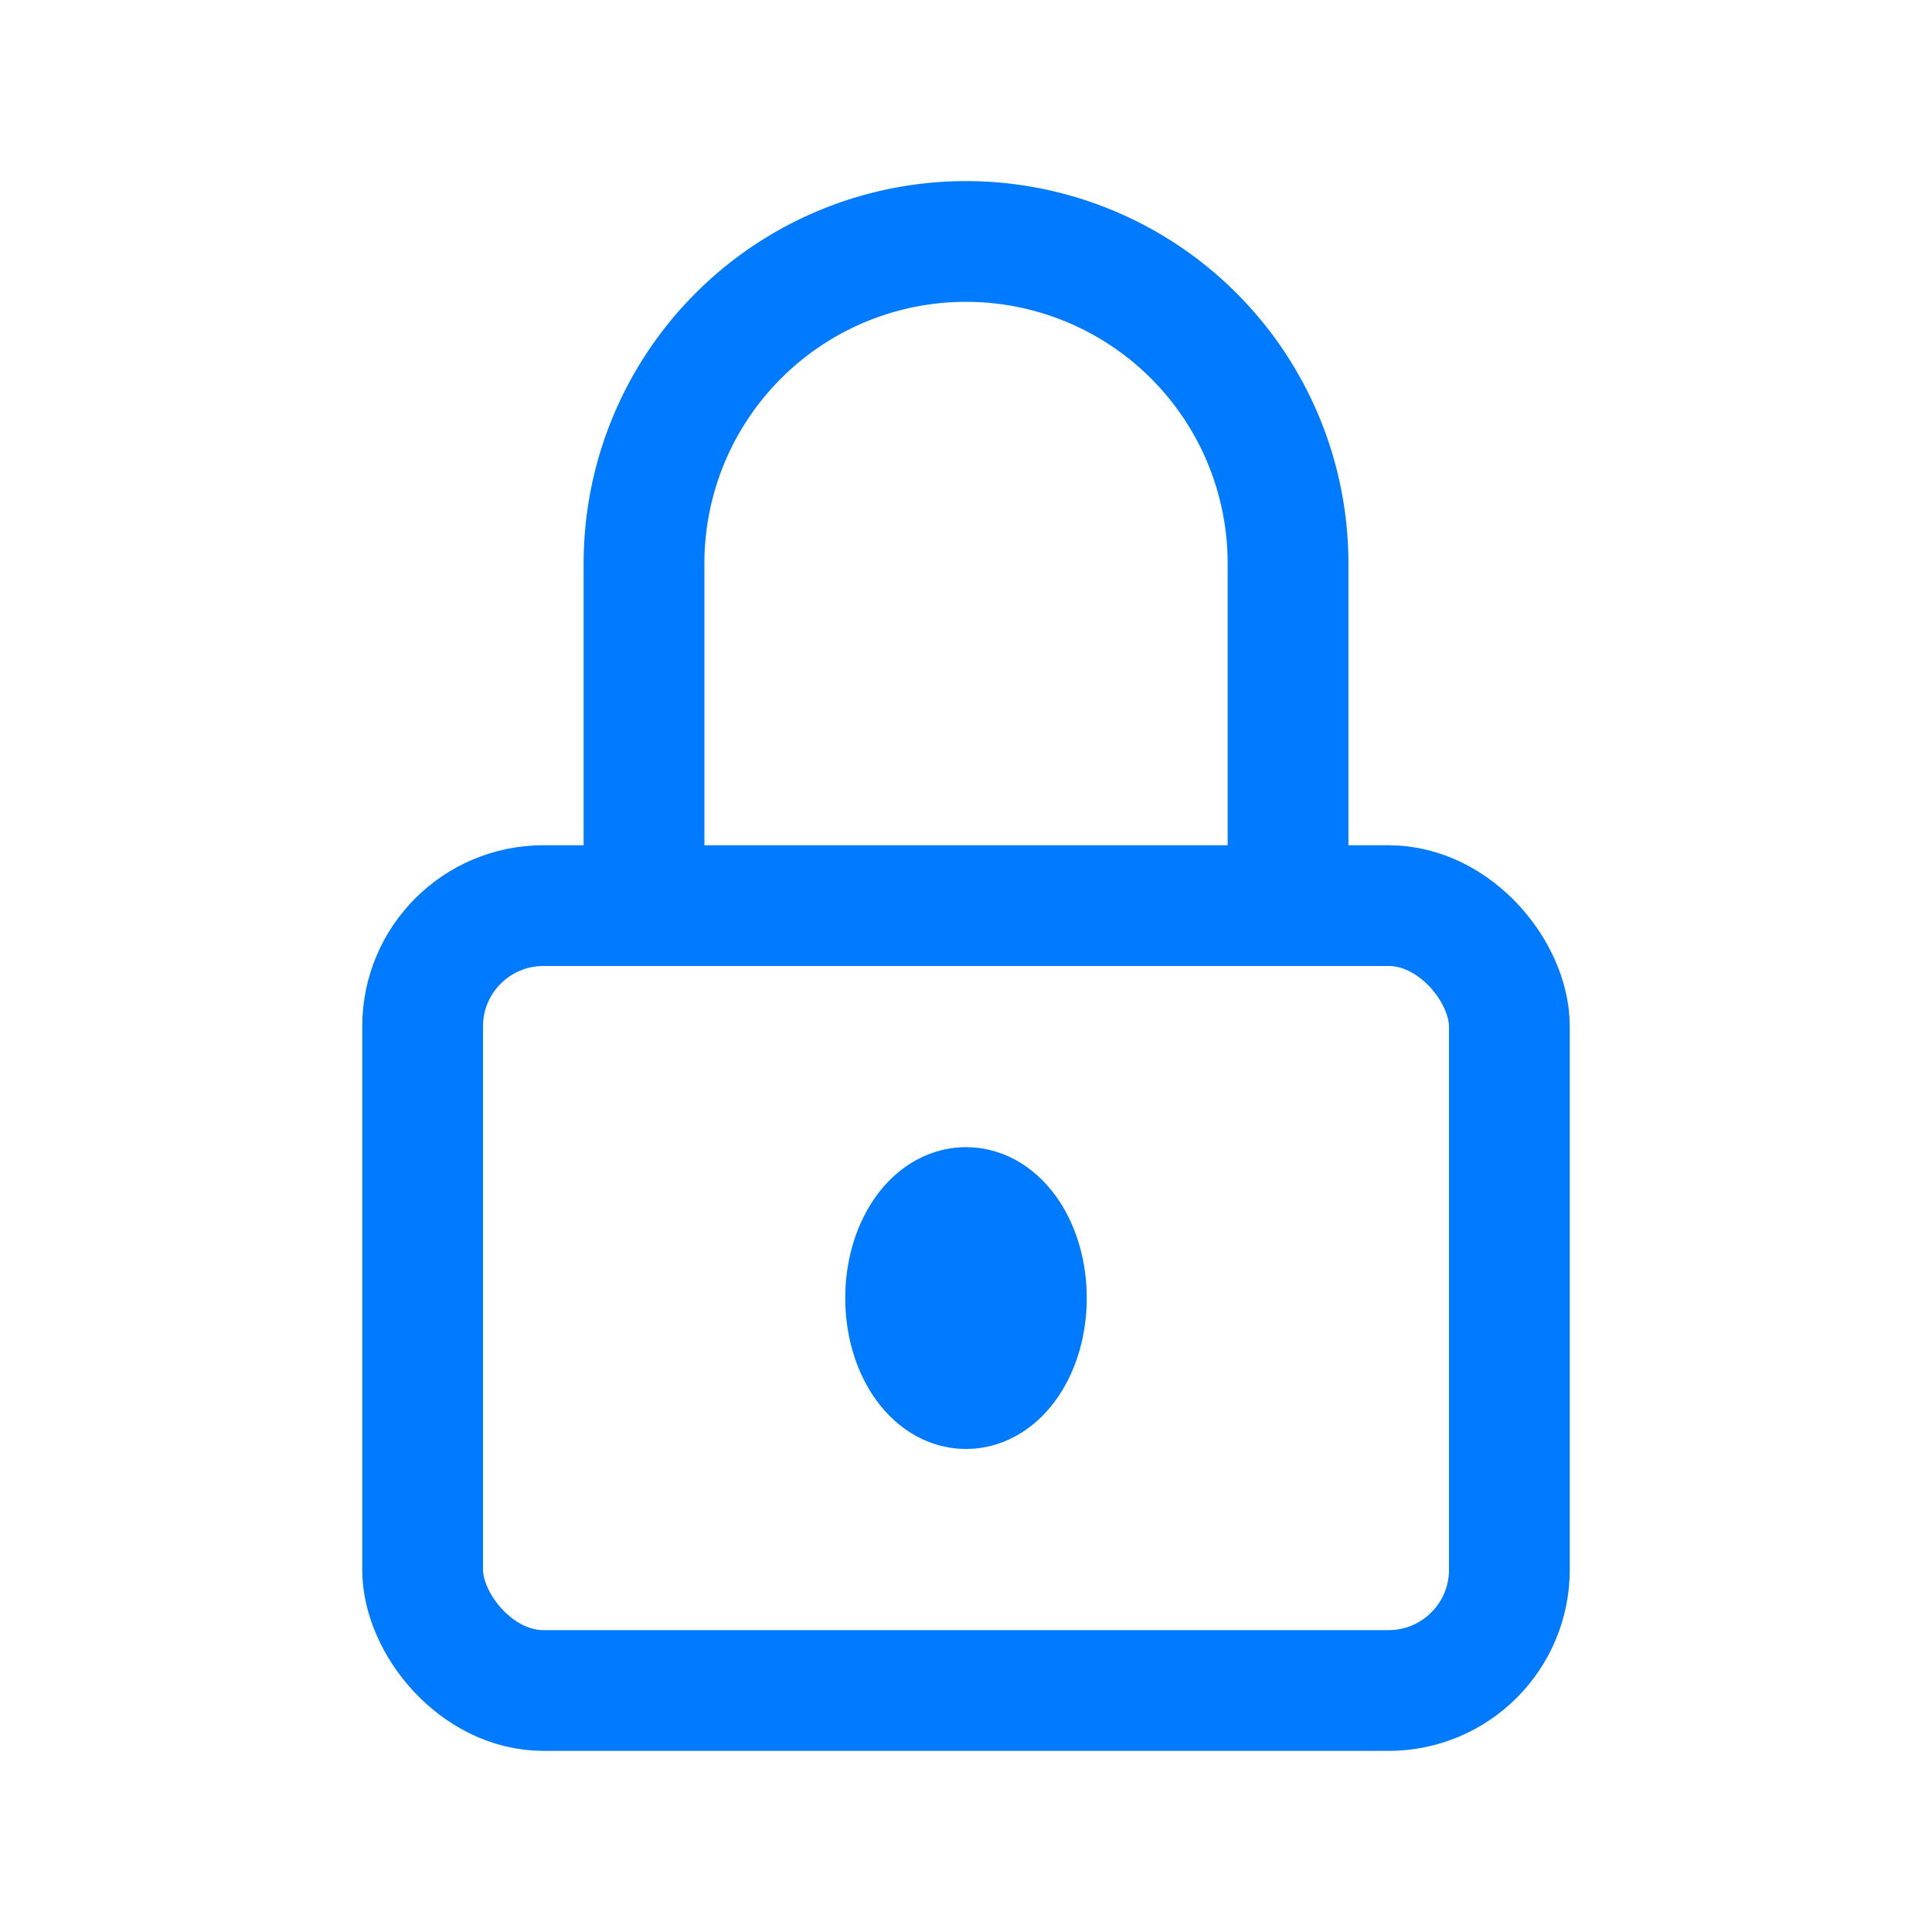 <svg xmlns="http://www.w3.org/2000/svg" width="32" height="32" viewBox="0 0 32 32"><defs><style>.a,.b{fill:none;}.b{stroke:#007bff;stroke-linecap:round;stroke-linejoin:round;stroke-width:2px;}</style></defs><path class="a" d="M0,0H32V32H0Z"/><rect class="b" width="18" height="13" rx="2" transform="translate(7 15)"/><ellipse class="b" cx="1" cy="1.5" rx="1" ry="1.5" transform="translate(15 20)"/><path class="b" d="M8,13.667V8.333a5.333,5.333,0,0,1,10.667,0v5.333" transform="translate(2.667 1)"/></svg>